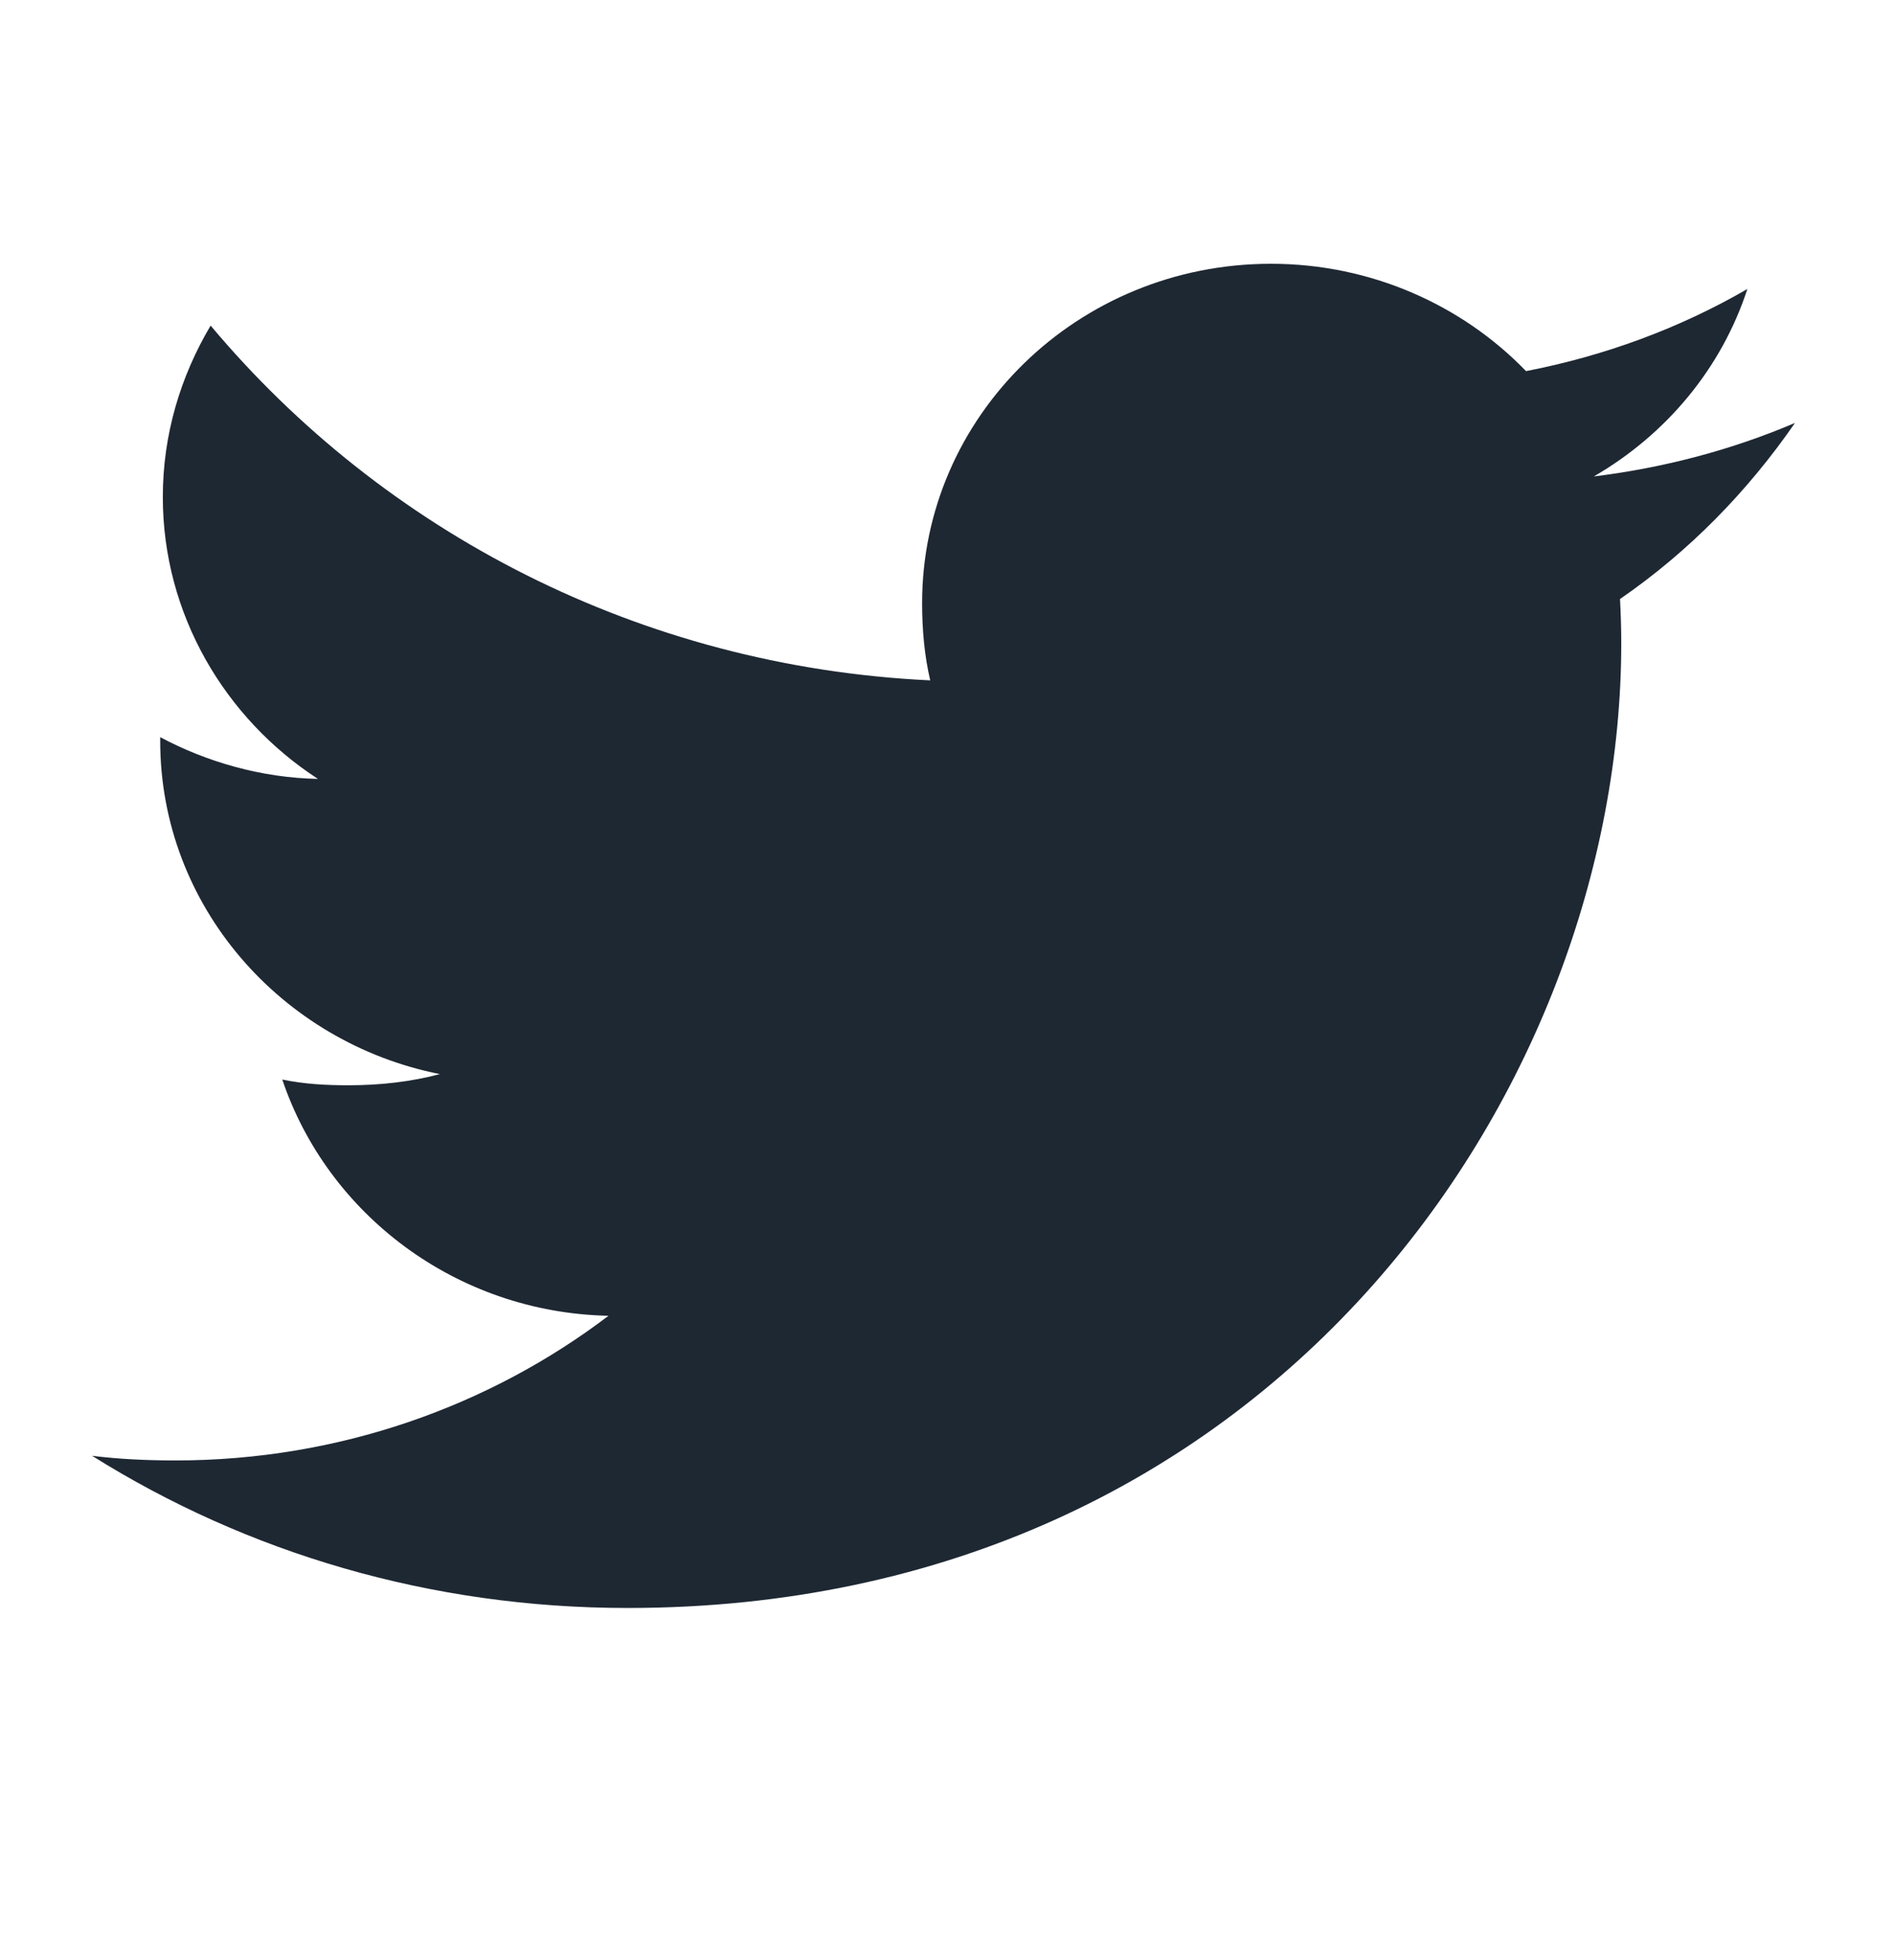 <svg width="29" height="30" viewBox="0 0 29 30" fill="none" xmlns="http://www.w3.org/2000/svg">
<path d="M27.484 6.473C26.514 6.886 25.481 7.159 24.404 7.292C25.512 6.65 26.358 5.64 26.755 4.423C25.722 5.021 24.581 5.444 23.366 5.68C22.385 4.665 20.986 4.037 19.461 4.037C16.502 4.037 14.119 6.37 14.119 9.229C14.119 9.641 14.155 10.037 14.243 10.413C9.799 10.203 5.867 8.134 3.225 4.983C2.764 5.761 2.493 6.65 2.493 7.607C2.493 9.405 3.447 10.999 4.868 11.921C4.009 11.905 3.166 11.663 2.453 11.282C2.453 11.298 2.453 11.318 2.453 11.339C2.453 13.862 4.306 15.957 6.735 16.439C6.3 16.555 5.826 16.61 5.334 16.61C4.992 16.61 4.646 16.591 4.322 16.522C5.014 18.578 6.98 20.089 9.317 20.138C7.498 21.52 5.189 22.352 2.689 22.352C2.251 22.352 1.83 22.333 1.41 22.281C3.778 23.764 6.584 24.61 9.61 24.61C19.446 24.61 24.824 16.698 24.824 9.839C24.824 9.609 24.816 9.388 24.805 9.168C25.866 8.437 26.757 7.523 27.484 6.473Z" fill="#1E2833"/>
</svg>

